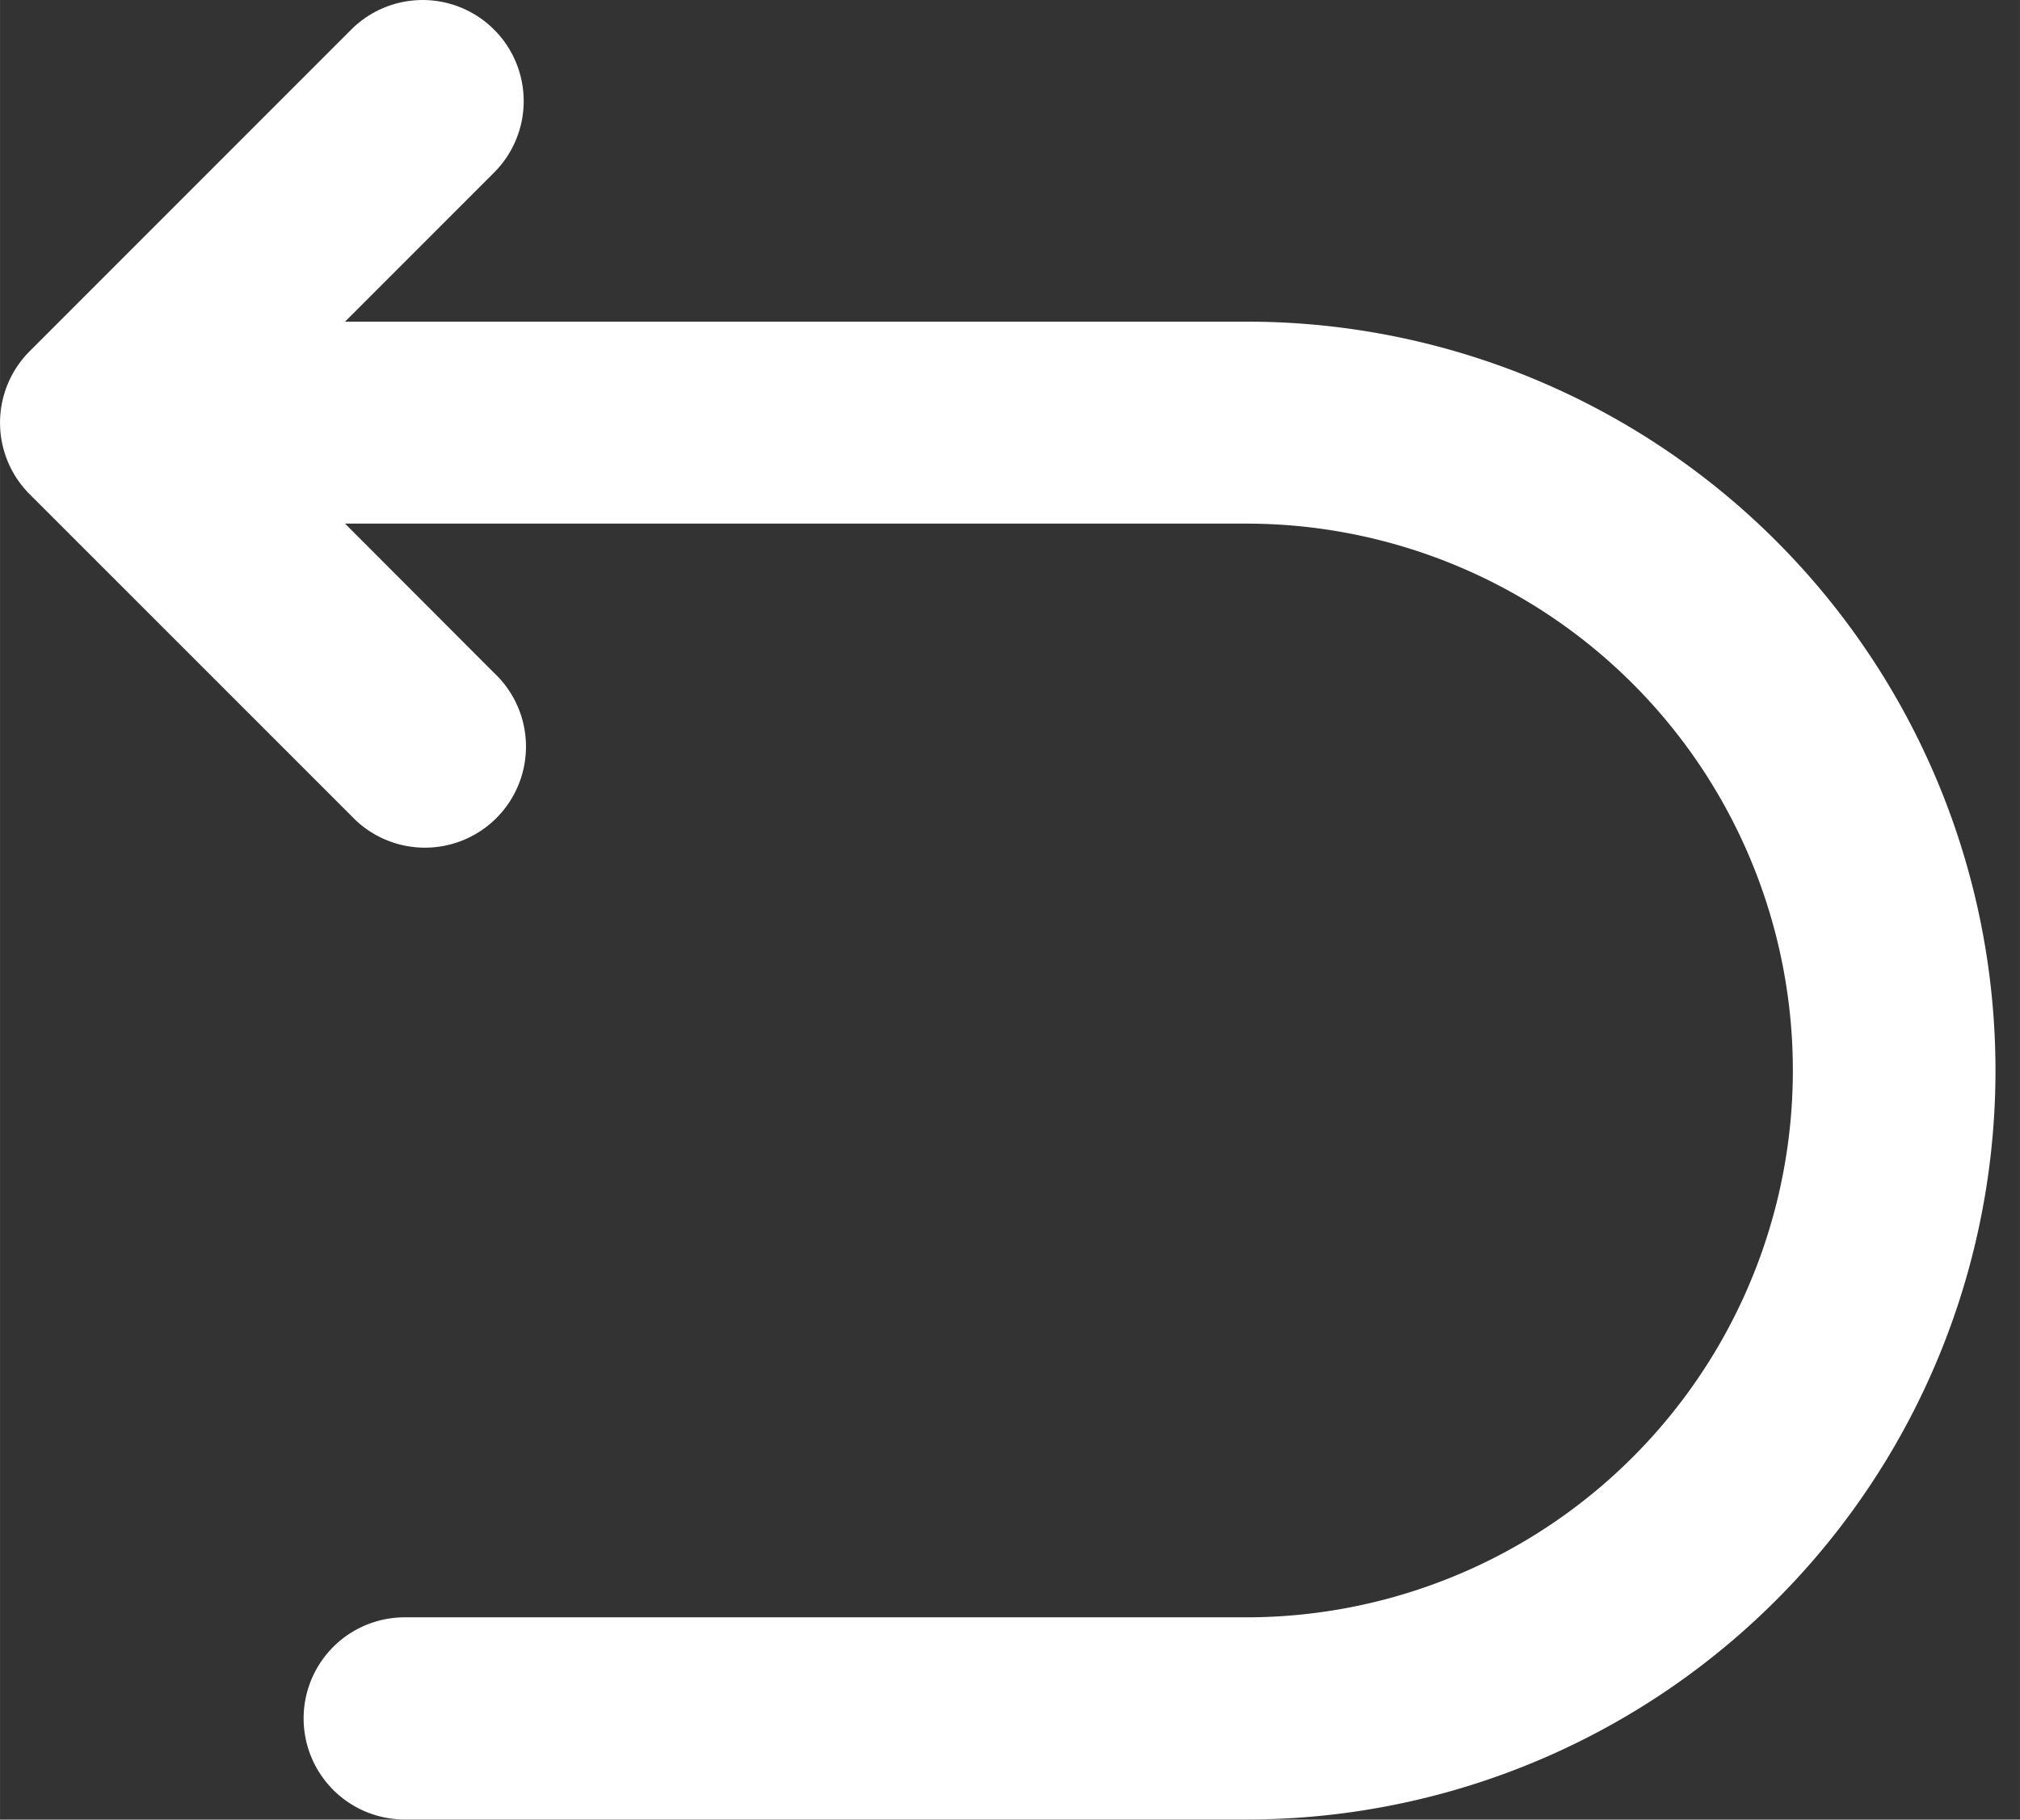 <?xml version="1.0" standalone="no"?><!DOCTYPE svg PUBLIC "-//W3C//DTD SVG 1.1//EN" "http://www.w3.org/Graphics/SVG/1.1/DTD/svg11.dtd"><svg class="icon" width="200px" height="180.12px" viewBox="0 0 1137 1024" version="1.1" xmlns="http://www.w3.org/2000/svg"><rect x="0" y="0" width="1137" height="1024" fill="#333333" stroke="none"/><path fill="#ffffff" d="M278.114 16.668a56.886 56.886 0 0 1 0 80.436L194.208 181.01h507.534a421.466 421.466 0 1 1 0 842.932H227.543a56.886 56.886 0 0 1 0-113.771h474.199a307.752 307.752 0 0 0 307.183-319.698l56.886-2.275-56.886 2.275a307.695 307.695 0 0 0-307.183-295.806H194.208l83.906 84.02A56.886 56.886 0 1 1 197.678 459.068L16.668 278.114a56.886 56.886 0 0 1 0-80.436L197.678 16.668a56.886 56.886 0 0 1 80.436 0z" /></svg>